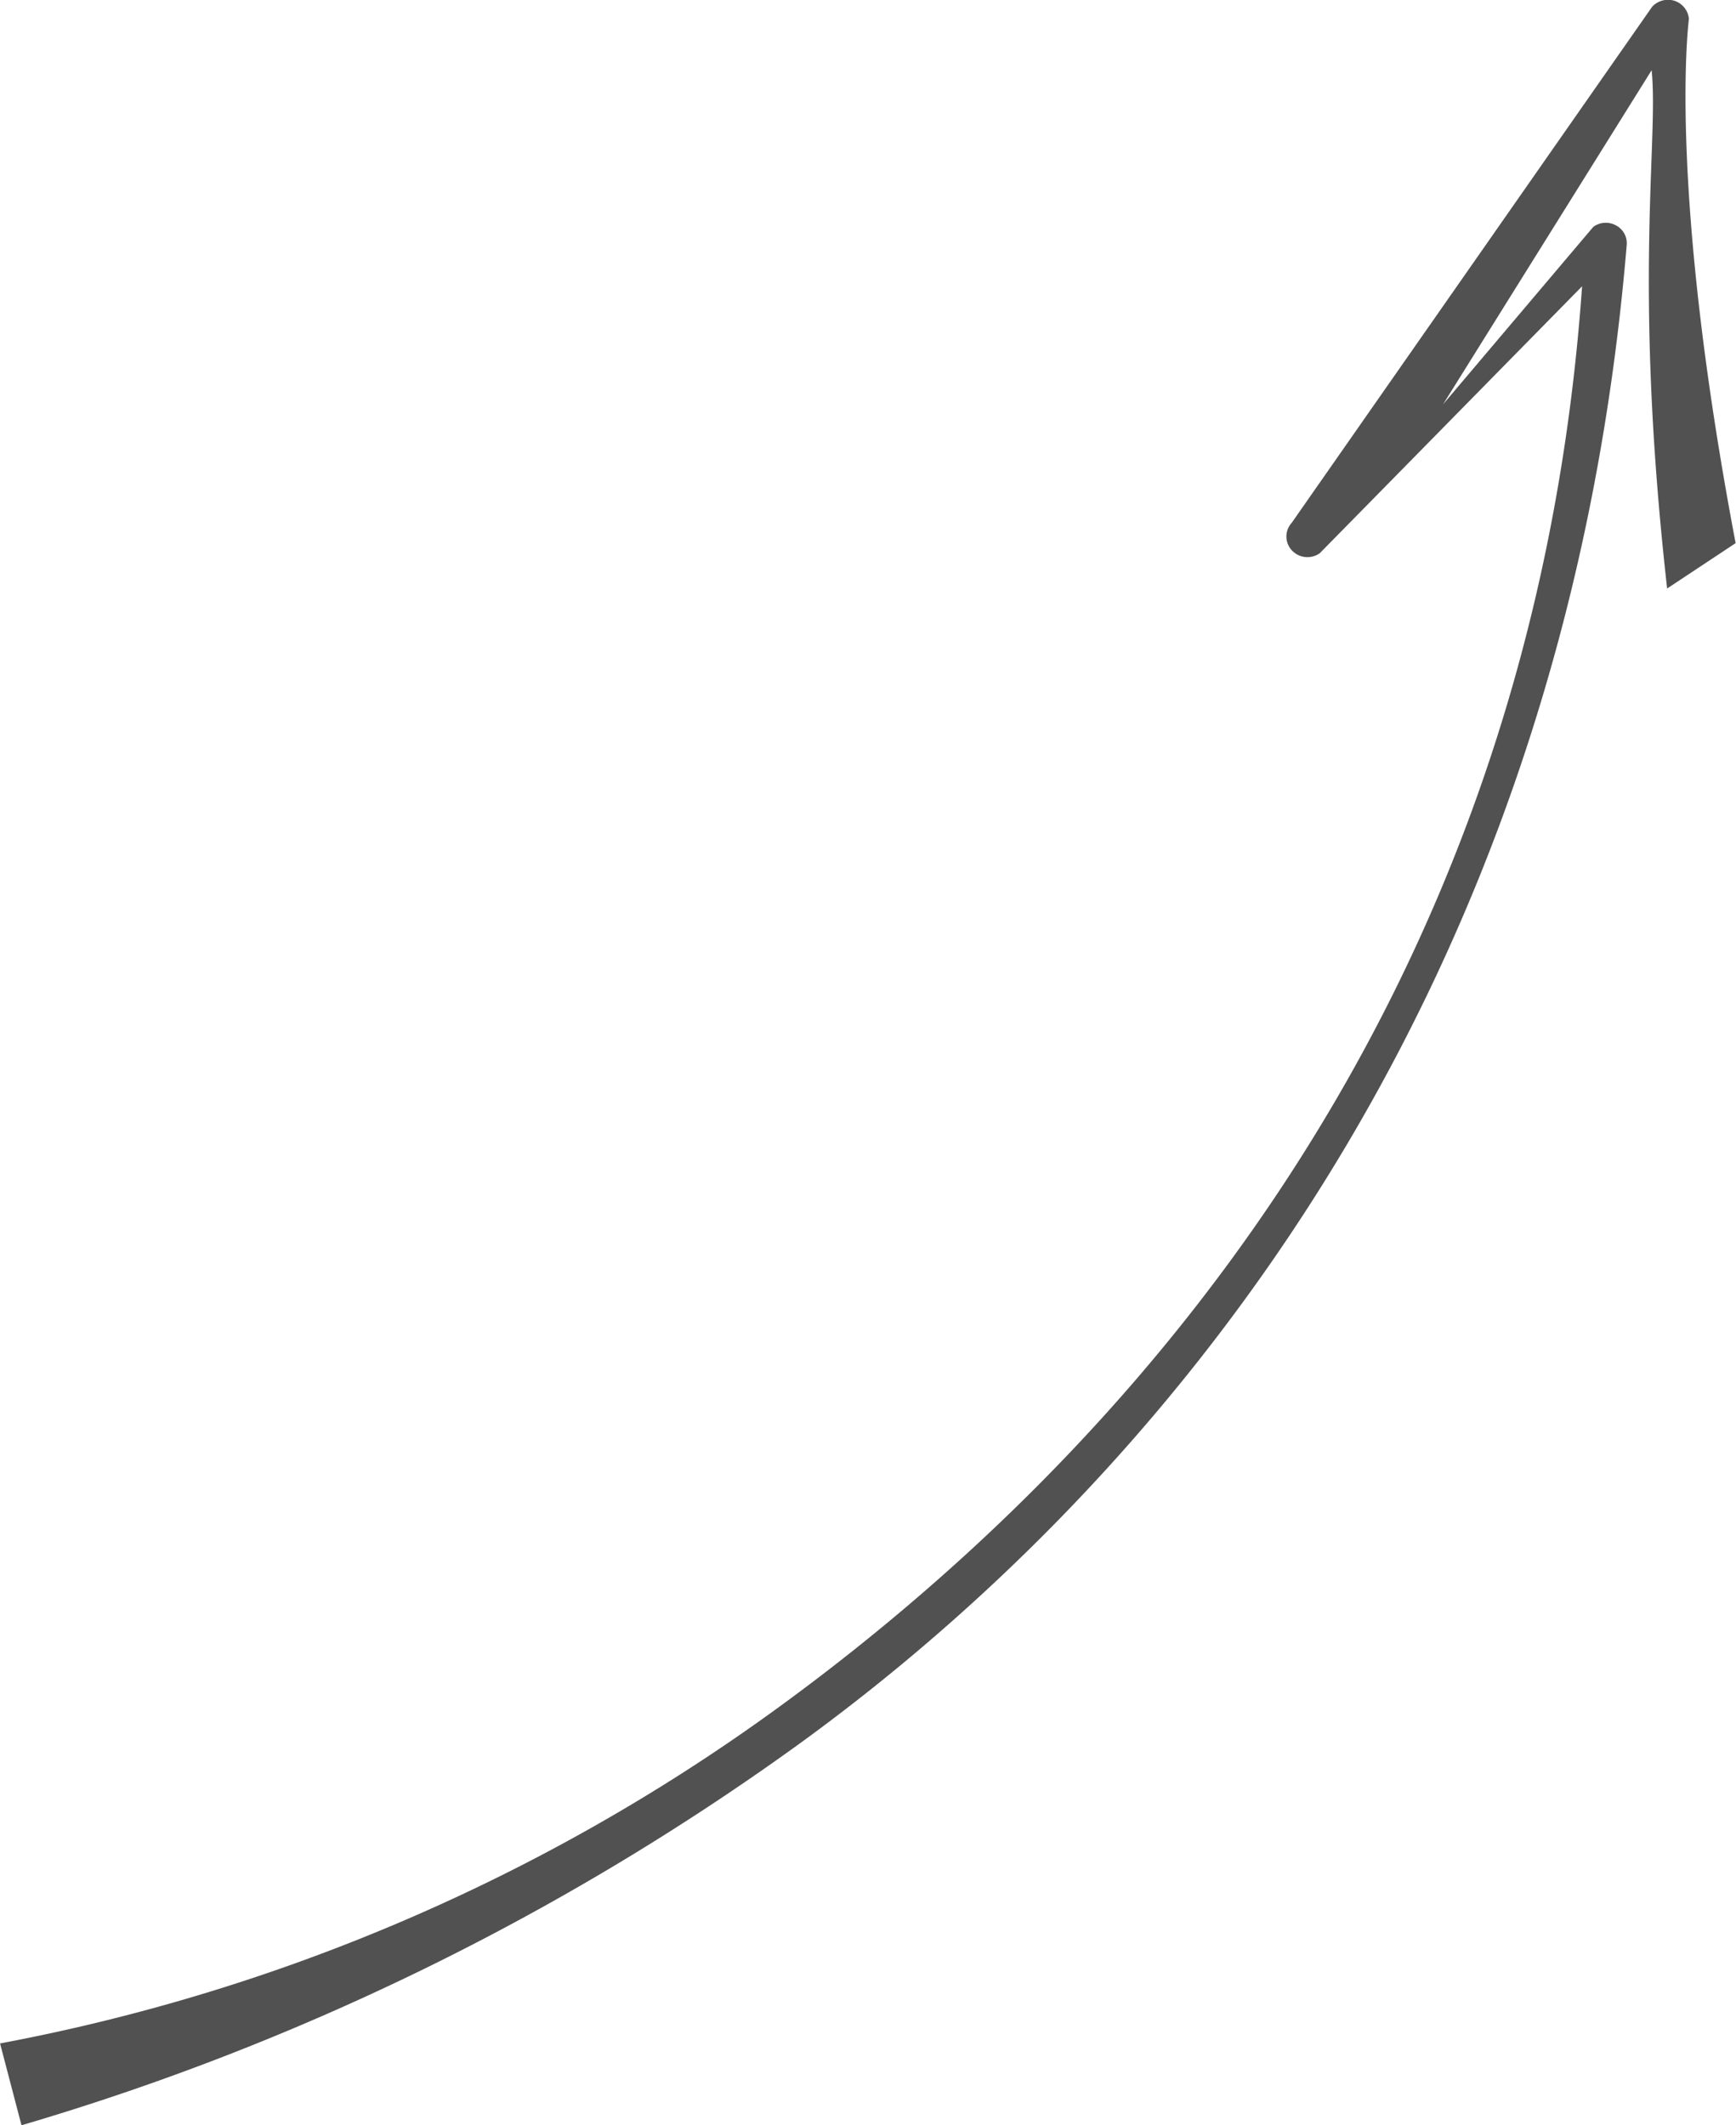 <svg xmlns="http://www.w3.org/2000/svg" width="64.281" height="78.69" viewBox="0 0 64.281 78.69">
  <defs>
    <style>
      .cls-1 {
        fill: #333;
        fill-rule: evenodd;
        opacity: 0.85;
      }
    </style>
  </defs>
  <path id="Shape_6_copy_2" data-name="Shape 6 copy 2" class="cls-1" d="M804.346,1277.66l0.794,3.03a94.853,94.853,0,0,0,28.671-14.03c13.249-9.57,28.4-27.2,30.768-55.6a0.745,0.745,0,0,0-.409-0.72,0.778,0.778,0,0,0-.829.06l-5.562,6.57,7.722-12.37c0.265,2.64-.7,7.86.574,19.19l2.536-1.68c-2.556-13.47-1.726-19.37-1.73-19.42a0.779,0.779,0,0,0-.533-0.66,0.8,0.8,0,0,0-.828.22l-13.348,19.11a0.751,0.751,0,0,0,.01,1.02,0.786,0.786,0,0,0,1.034.1l9.71-9.88c-1.907,27.03-17.287,43.6-29.994,52.79A71.282,71.282,0,0,1,804.346,1277.66Z" transform="translate(-804.344 -1202)"/>
</svg>
